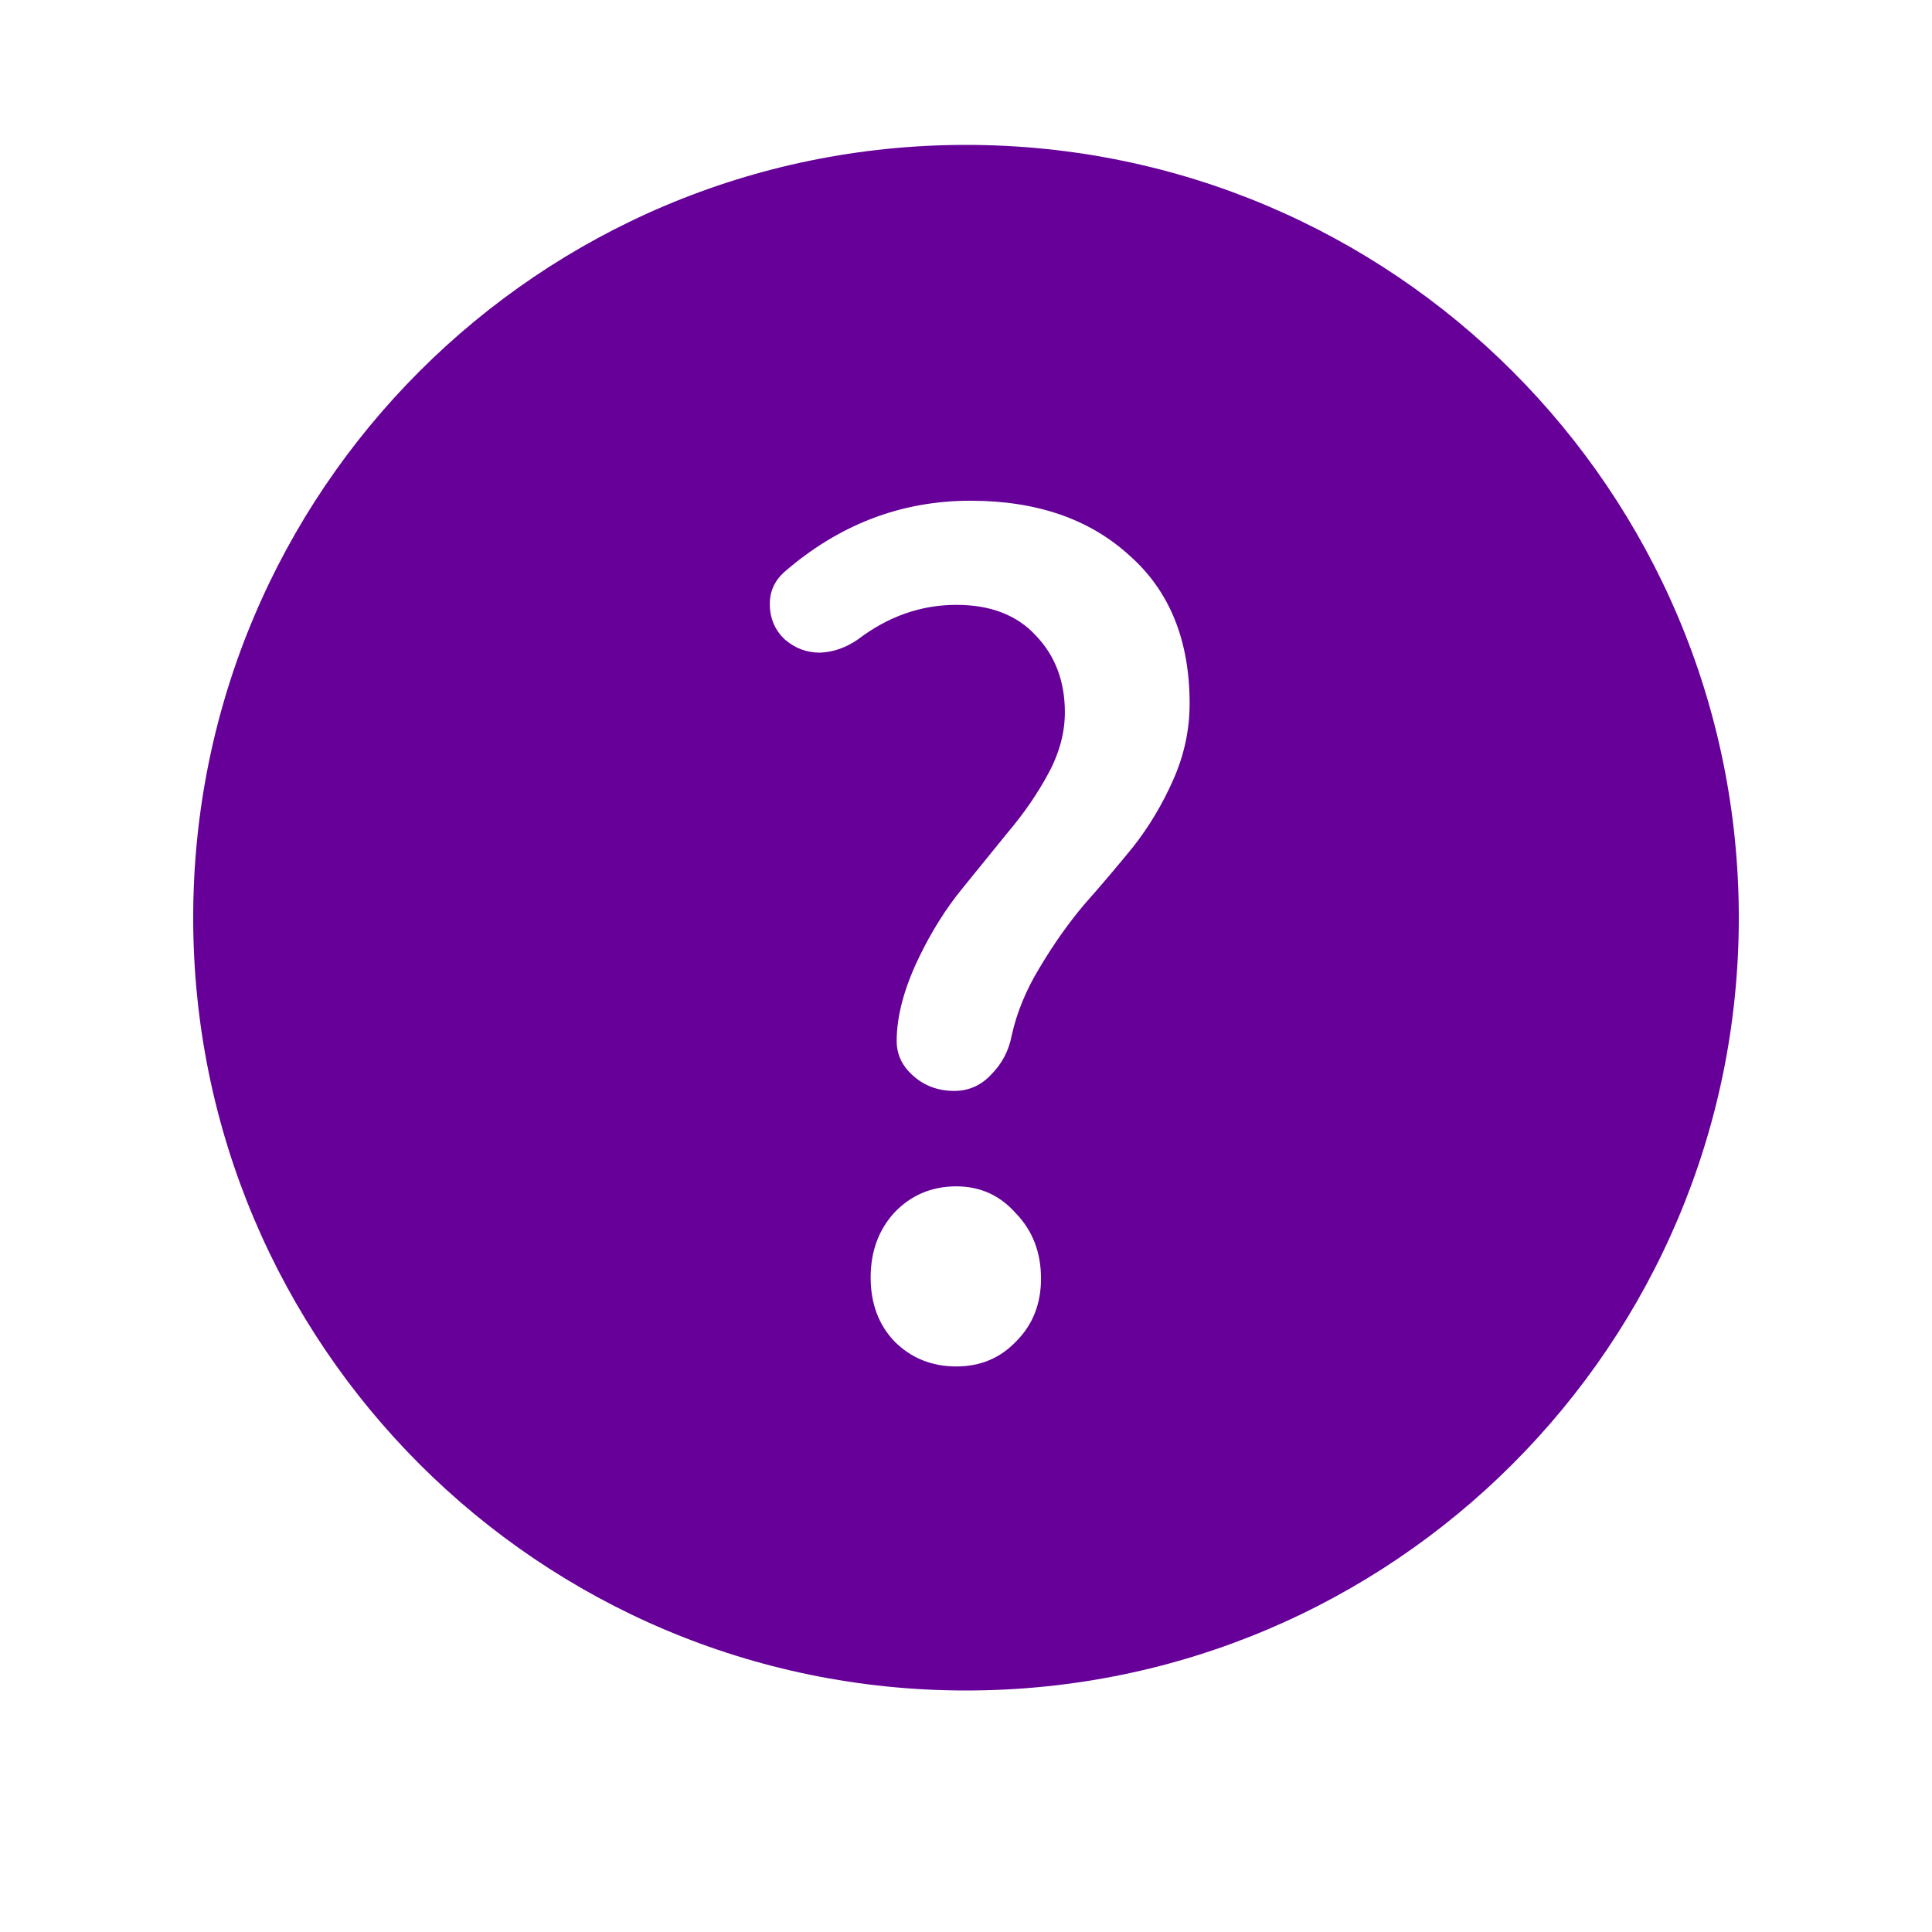 <svg width="40" height="40" viewBox="0 0 40 40" fill="none" xmlns="http://www.w3.org/2000/svg">
<path fill-rule="evenodd" clip-rule="evenodd" d="M20 35C28.837 35 36 27.837 36 19C36 10.163 28.837 3 20 3C11.163 3 4 10.163 4 19C4 27.837 11.163 35 20 35ZM20.52 22.249C20.744 22.024 20.886 21.755 20.946 21.44C21.051 20.961 21.246 20.49 21.53 20.025C21.815 19.546 22.122 19.112 22.451 18.723C22.796 18.333 23.133 17.936 23.462 17.532C23.791 17.113 24.068 16.649 24.293 16.14C24.518 15.63 24.63 15.106 24.63 14.567C24.63 13.25 24.211 12.224 23.372 11.49C22.549 10.742 21.455 10.367 20.093 10.367C18.655 10.367 17.367 10.861 16.23 11.85C16.035 12.029 15.938 12.246 15.938 12.501C15.938 12.8 16.042 13.047 16.252 13.242C16.462 13.422 16.701 13.512 16.971 13.512H16.993C17.263 13.497 17.517 13.407 17.757 13.242C18.386 12.763 19.067 12.523 19.801 12.523C20.505 12.523 21.051 12.733 21.44 13.152C21.845 13.572 22.047 14.103 22.047 14.747C22.047 15.166 21.935 15.586 21.71 16.005C21.485 16.424 21.208 16.828 20.879 17.218C20.564 17.607 20.242 18.004 19.913 18.408C19.584 18.812 19.292 19.277 19.037 19.801C18.723 20.445 18.565 21.029 18.565 21.553C18.565 21.822 18.67 22.054 18.88 22.249C19.119 22.474 19.412 22.586 19.756 22.586C20.055 22.586 20.31 22.474 20.52 22.249ZM18.52 27.774C18.865 28.119 19.292 28.291 19.801 28.291C20.295 28.291 20.707 28.119 21.036 27.774C21.381 27.43 21.553 26.996 21.553 26.472C21.553 25.933 21.381 25.483 21.036 25.124C20.707 24.75 20.295 24.562 19.801 24.562C19.292 24.562 18.865 24.742 18.52 25.102C18.191 25.461 18.026 25.91 18.026 26.449C18.026 26.988 18.191 27.43 18.52 27.774Z" fill="#660099"/>
</svg>
